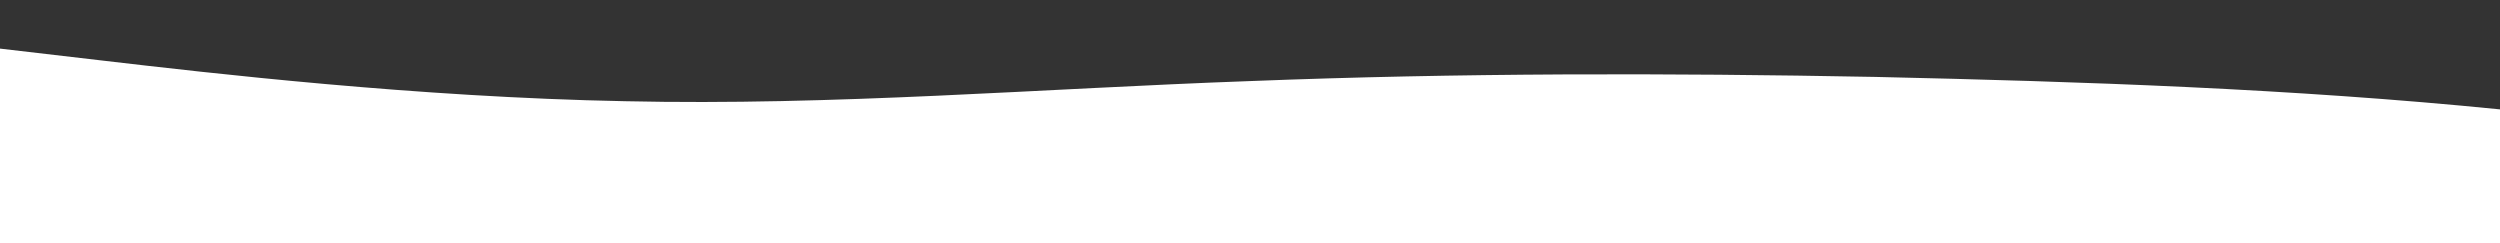 <?xml version="1.0" standalone="no"?>
<svg xmlns:xlink="http://www.w3.org/1999/xlink" id="wave" style="transform:rotate(0deg); transition: 0.3s" viewBox="0 0 1440 140" version="1.1" xmlns="http://www.w3.org/2000/svg"><rect x="0" y="0" width="1440" height="140" fill="#333333" stroke="none"/><defs><linearGradient id="sw-gradient-0" x1="0" x2="0" y1="1" y2="0"><stop stop-color="rgba(255, 255, 255, 1)" offset="0%"/><stop stop-color="rgba(255, 255, 255, 1)" offset="100%"/></linearGradient></defs><path style="transform:translate(0, 0px); opacity:1" fill="url(#sw-gradient-0)" d="M0,28L60,35C120,42,240,56,360,58.3C480,61,600,51,720,46.7C840,42,960,42,1080,44.3C1200,47,1320,51,1440,63C1560,75,1680,93,1800,102.7C1920,112,2040,112,2160,105C2280,98,2400,84,2520,72.3C2640,61,2760,51,2880,42C3000,33,3120,23,3240,23.3C3360,23,3480,33,3600,44.3C3720,56,3840,70,3960,77C4080,84,4200,84,4320,88.7C4440,93,4560,103,4680,93.3C4800,84,4920,56,5040,49C5160,42,5280,56,5400,60.7C5520,65,5640,61,5760,63C5880,65,6000,75,6120,81.7C6240,89,6360,93,6480,86.3C6600,79,6720,61,6840,60.7C6960,61,7080,79,7200,93.3C7320,107,7440,117,7560,100.3C7680,84,7800,42,7920,21C8040,0,8160,0,8280,11.7C8400,23,8520,47,8580,58.3L8640,70L8640,140L8580,140C8520,140,8400,140,8280,140C8160,140,8040,140,7920,140C7800,140,7680,140,7560,140C7440,140,7320,140,7200,140C7080,140,6960,140,6840,140C6720,140,6600,140,6480,140C6360,140,6240,140,6120,140C6000,140,5880,140,5760,140C5640,140,5520,140,5400,140C5280,140,5160,140,5040,140C4920,140,4800,140,4680,140C4560,140,4440,140,4320,140C4200,140,4080,140,3960,140C3840,140,3720,140,3600,140C3480,140,3360,140,3240,140C3120,140,3000,140,2880,140C2760,140,2640,140,2520,140C2400,140,2280,140,2160,140C2040,140,1920,140,1800,140C1680,140,1560,140,1440,140C1320,140,1200,140,1080,140C960,140,840,140,720,140C600,140,480,140,360,140C240,140,120,140,60,140L0,140Z"/></svg>
